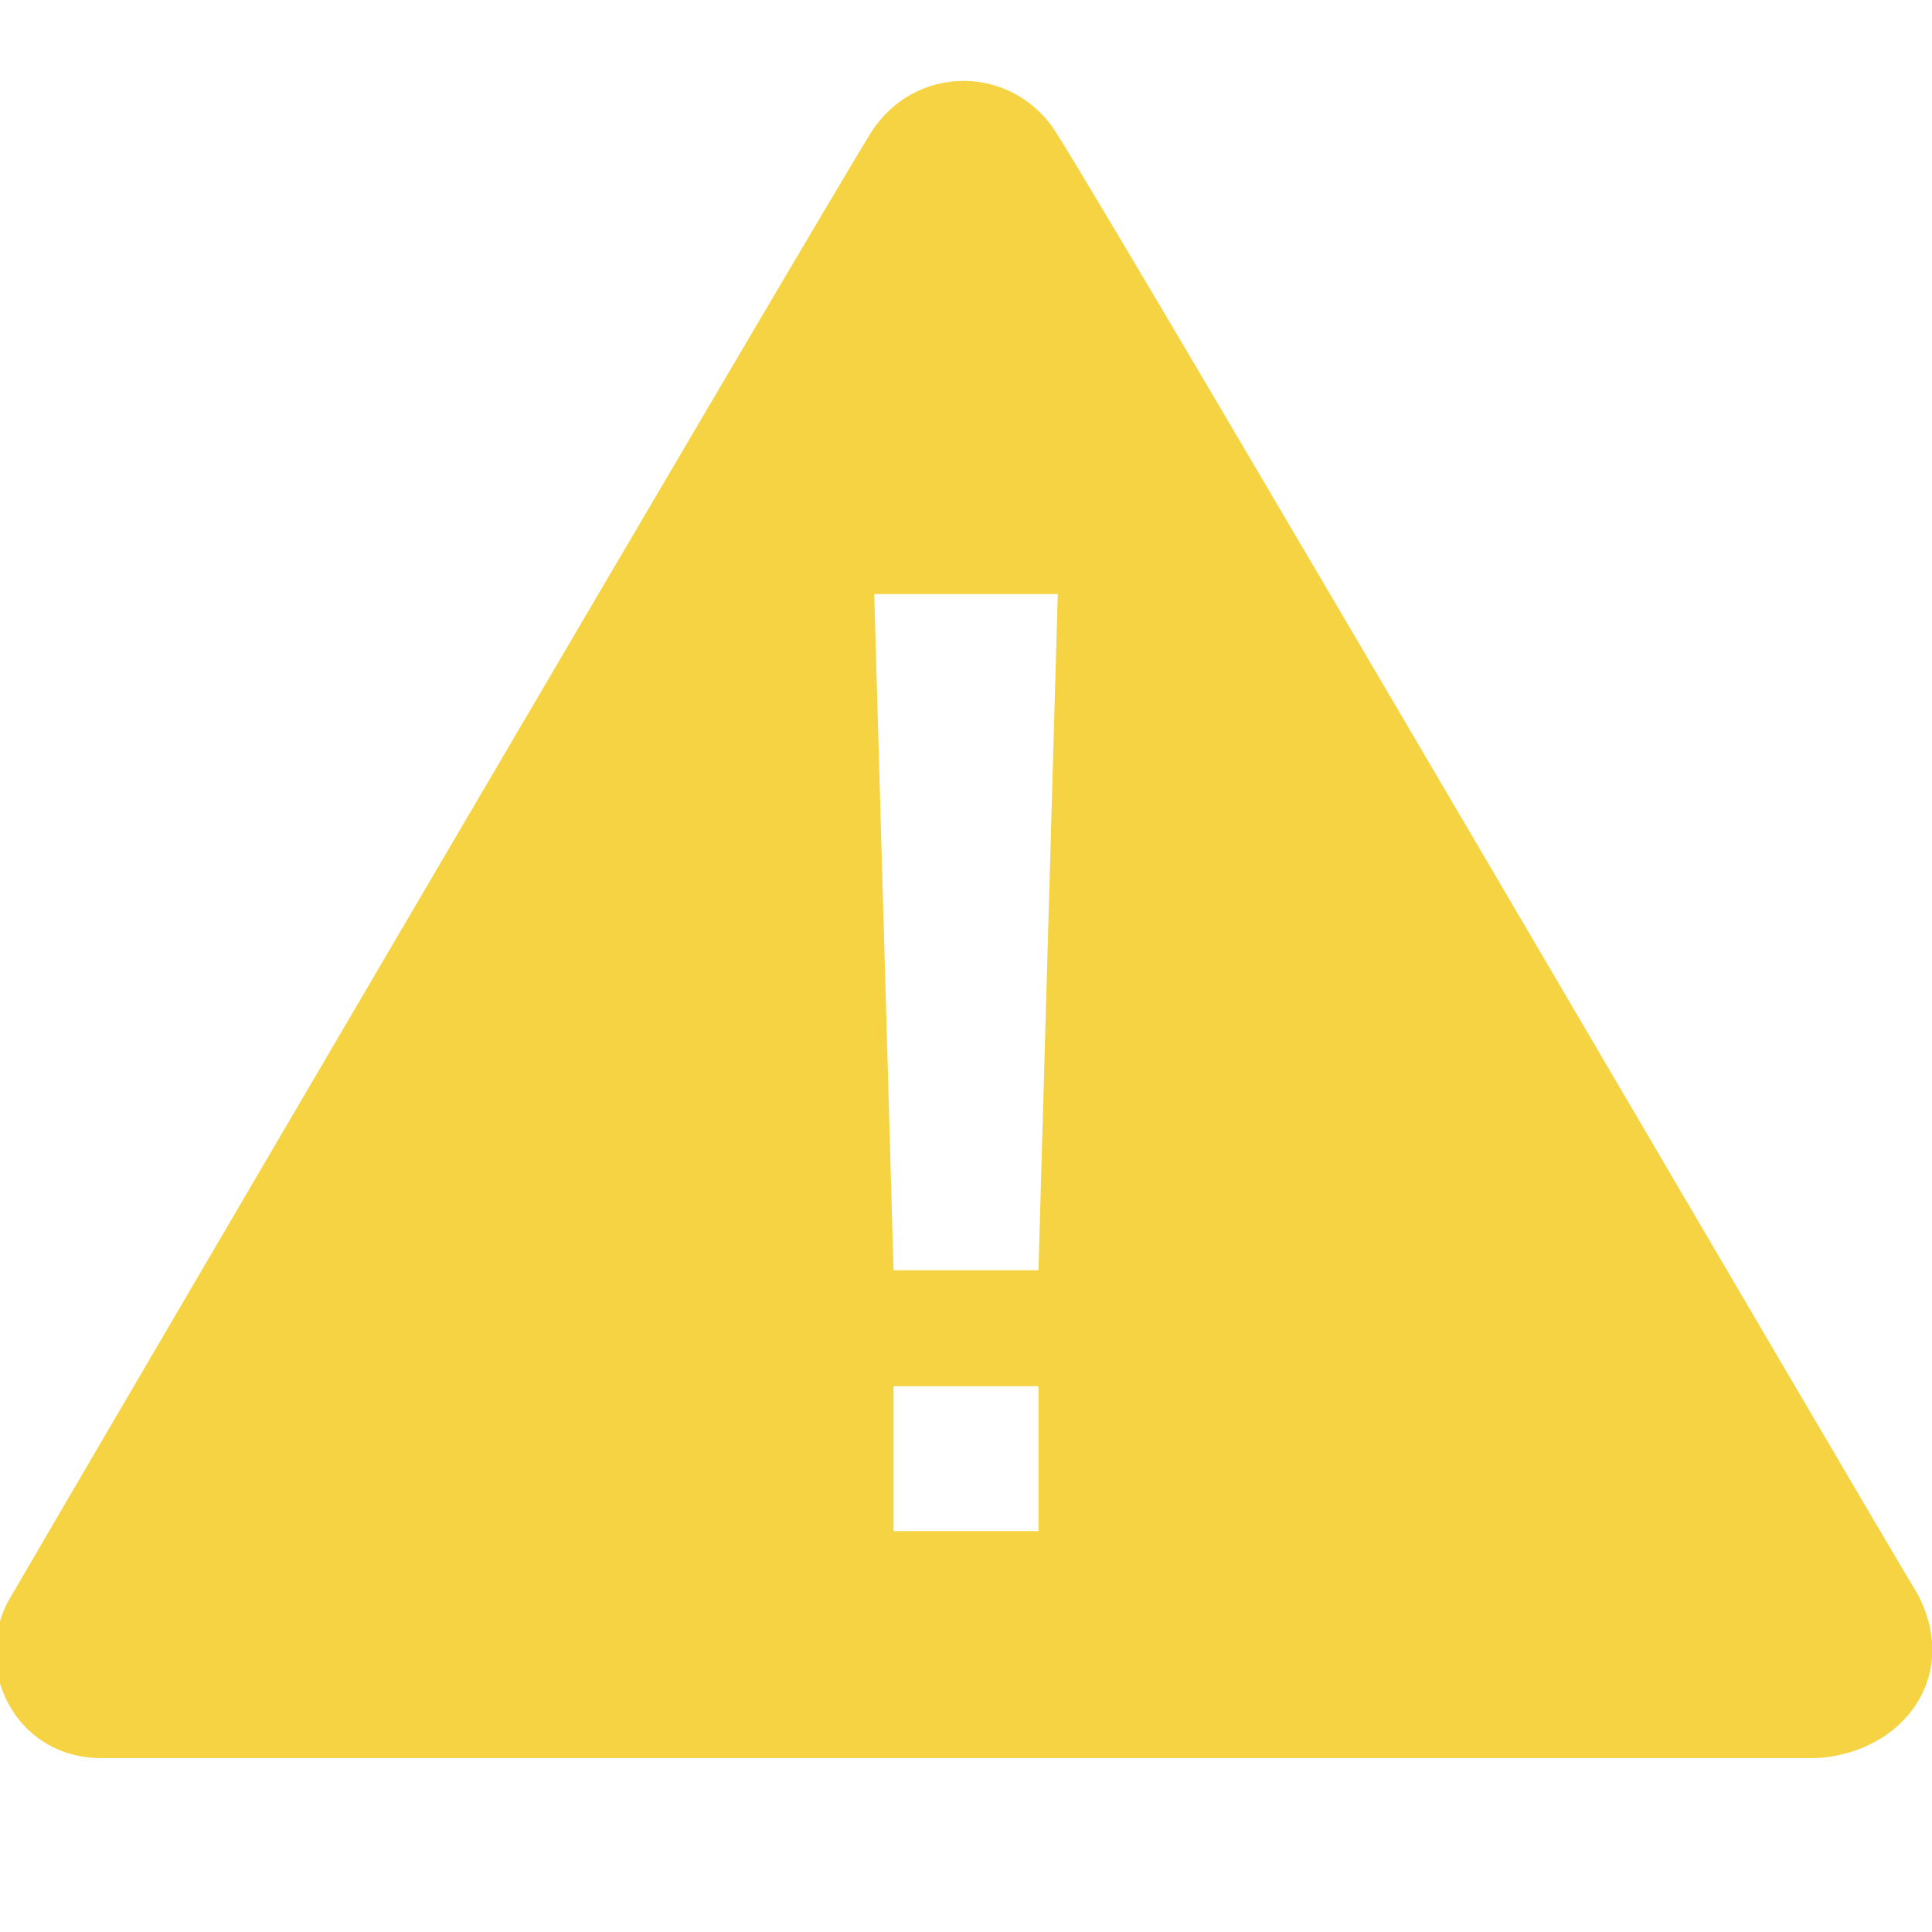 <?xml version="1.0" encoding="utf-8"?>
<!-- Generator: Adobe Illustrator 17.0.0, SVG Export Plug-In . SVG Version: 6.00 Build 0)  -->
<!DOCTYPE svg PUBLIC "-//W3C//DTD SVG 1.1//EN" "http://www.w3.org/Graphics/SVG/1.1/DTD/svg11.dtd">
<svg version="1.1" id="图层_1" xmlns="http://www.w3.org/2000/svg" xmlns:xlink="http://www.w3.org/1999/xlink" x="0px" y="0px"
	 width="40px" height="40px" viewBox="0 0 40 40" style="enable-background:new 0 0 40 40;" xml:space="preserve">
<style type="text/css">
	.st0{fill:#E94E4C;}
	.st1{fill:#5093D0;}
	.st2{fill:#999999;}
	.st3{fill:#F08438;}
	.st4{fill:#4DB99B;}
	.st5{fill:#F6D342;}
	.st6{clip-path:url(#XMLID_2_);}
	.st7{clip-path:url(#XMLID_3_);fill:#5093D0;}
	.st8{fill-rule:evenodd;clip-rule:evenodd;fill:#F6D342;}
	.st9{clip-path:url(#XMLID_4_);}
	.st10{clip-path:url(#XMLID_5_);fill:#999999;}
	.st11{clip-path:url(#XMLID_6_);}
	.st12{clip-path:url(#XMLID_7_);fill:#999999;}
</style>
<g id="XMLID_347_">
	<defs>
		<path id="XMLID_348_" d="M-171-128.6l-0.9-0.5l-0.5,0.9l-0.9-0.5l0.5-0.9l-2.7-1.6v3.2l0.9,0v1l-0.9,0v1h-1v-1l-1.1,0l0-1l1.1,0
			v-3.2l-2.8,1.6l0.5,0.8l-0.9,0.5l-0.5-0.8l-0.8,0.5l-0.5-0.9l0.8-0.5l-0.5-0.9l0.9-0.5l0.5,0.9l2.8-1.6l-2.8-1.6l-0.5,0.8
			l-0.9-0.5l0.5-0.8l-0.8-0.4l0.5-0.9l0.8,0.4l0.5-0.9l0.9,0.5l-0.5,0.9l2.8,1.6v-3.2h-1v-1h1v-0.9h1v0.9h1v1h-1v3.2l2.7-1.6
			l-0.5-0.8l0.9-0.5l0.5,0.8l0.8-0.5l0.5,0.9l-0.8,0.5l0.5,0.9l-0.9,0.5l-0.5-0.9l-2.8,1.6l2.8,1.6l0.5-0.8l0.9,0.5l-0.5,0.8
			l0.9,0.5L-171-128.6z M-176-140c-4.4,0-8,3.6-8,8c0,4.4,3.6,8,8,8c4.4,0,8-3.6,8-8C-168-136.4-171.6-140-176-140z"/>
	</defs>
	<clipPath id="XMLID_2_">
		<use xlink:href="#XMLID_348_"  style="overflow:visible;"/>
	</clipPath>
	<g id="XMLID_351_" class="st6">
		<defs>
			<rect id="XMLID_352_" x="-325" y="-515" width="800" height="600"/>
		</defs>
		<clipPath id="XMLID_3_">
			<use xlink:href="#XMLID_352_"  style="overflow:visible;"/>
		</clipPath>
	</g>
</g>
<path id="XMLID_827_" class="st8" d="M39.7,33C38.9,31.7,23.3,5,21.9,2.8c-0.9-1.5-3-1.5-3.9,0c-1,1.6-16.7,28.4-17.8,30.3
	c-0.8,1.4,0.1,3.3,1.9,3.3c1.8,0,34.3,0,35.5,0C39.4,36.3,40.6,34.7,39.7,33z M21.5,31.7h-3v-3h3V31.7z M21.5,26.3h-3l-0.4-14h3.8
	L21.5,26.3z"/>
<g id="XMLID_22_">
	<defs>
		<circle id="XMLID_23_" cx="-130" cy="-132" r="2.5"/>
	</defs>
	<clipPath id="XMLID_4_">
		<use xlink:href="#XMLID_23_"  style="overflow:visible;"/>
	</clipPath>
	<g id="XMLID_24_" class="st9">
		<defs>
			<rect id="XMLID_25_" x="-381" y="-515" width="800" height="600"/>
		</defs>
		<clipPath id="XMLID_5_">
			<use xlink:href="#XMLID_25_"  style="overflow:visible;"/>
		</clipPath>
	</g>
</g>
<g id="XMLID_15_">
	<defs>
		<path id="XMLID_16_" d="M-124.5-134.3c-1-0.7-2.1-1.1-3.3-1.1c-0.4,0-0.8,0-1.2,0.1c1.2,0.4,2.1,1.3,2.4,2.5l0,0
			c0.4,1.7,0.2,3.4-0.7,4.9c-0.7,1.2-1.8,2.2-3.1,2.7l-0.4-0.9c1.1-0.5,2-1.3,2.6-2.3c0.2-0.3,0.3-0.7,0.5-1.1
			c-0.6,0.6-1.4,0.9-2.4,0.9c-0.3,0-0.7-0.1-1-0.2l0,0c-1.7-0.5-3.1-1.5-4-3c-0.7-1.2-1-2.6-0.8-4l1,0.1c-0.1,1.2,0.1,2.4,0.7,3.4
			c0.2,0.3,0.4,0.6,0.7,0.9c-0.1-0.2-0.1-0.5-0.1-0.7c0-1,0.4-1.9,1.1-2.5l0,0c1.2-1.2,2.9-1.9,4.6-1.9c1.4,0,2.8,0.5,3.9,1.3
			L-124.5-134.3z M-130-140c-4.4,0-8,3.6-8,8c0,4.4,3.6,8,8,8s8-3.6,8-8C-122-136.4-125.6-140-130-140z"/>
	</defs>
	<clipPath id="XMLID_6_">
		<use xlink:href="#XMLID_16_"  style="overflow:visible;"/>
	</clipPath>
	<g id="XMLID_19_" class="st11">
		<defs>
			<rect id="XMLID_20_" x="-381" y="-515" width="800" height="600"/>
		</defs>
		<clipPath id="XMLID_7_">
			<use xlink:href="#XMLID_20_"  style="overflow:visible;"/>
		</clipPath>
	</g>
</g>
</svg>
